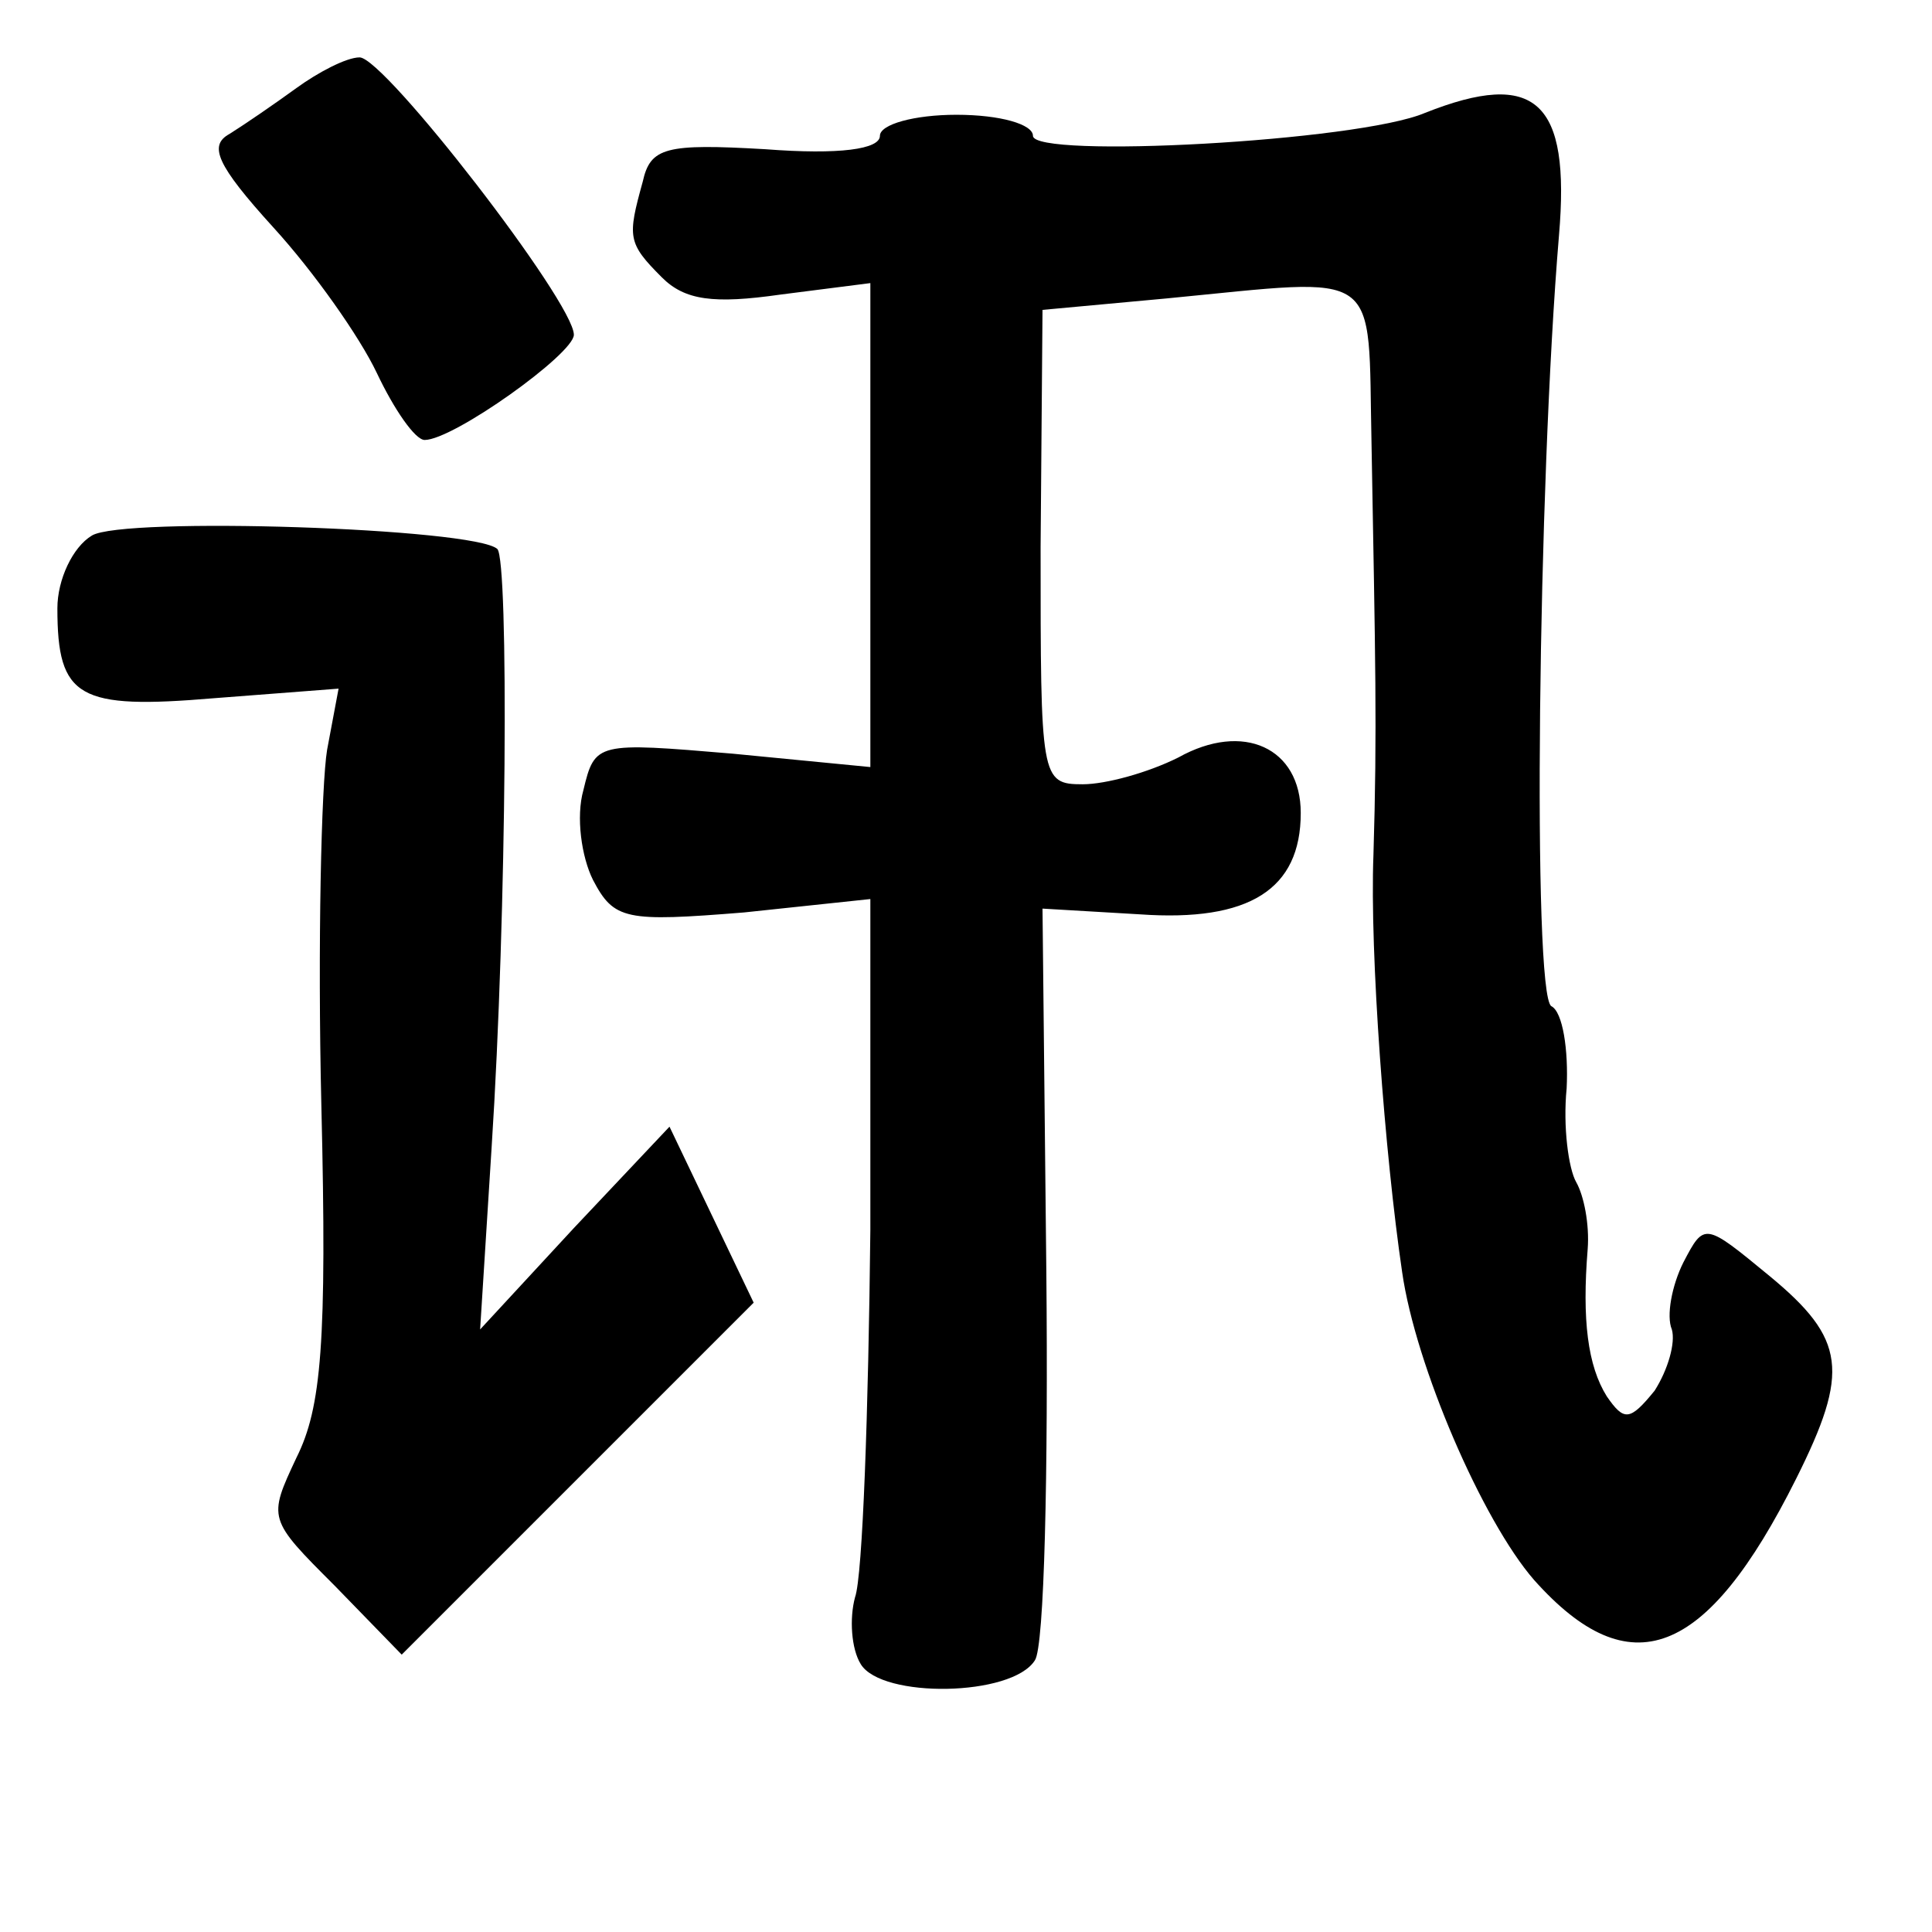 <?xml version="1.0" standalone="no"?>
<!DOCTYPE svg PUBLIC "-//W3C//DTD SVG 20010904//EN"
 "http://www.w3.org/TR/2001/REC-SVG-20010904/DTD/svg10.dtd">
<svg version="1.0" xmlns="http://www.w3.org/2000/svg"
 width="101pt" height="101pt" viewBox="0 0 101 101"
 preserveAspectRatio="xMidYMid meet">
<g transform="translate(0,101) scale(0.1,-0.1)"
fill="#000000" stroke="none">
<path d="M155 964 c-11 -8 -27 -19 -35 -24 -11 -6 -7 -16 23 -49 21 -23 45
-57 54 -76 9 -19 20 -35 25 -35 15 0 78 45 78 55 0 17 -99 145 -112 145 -7 0
-22 -8 -33 -16z"/>
<path d="M745 951 c-35 -15 -205 -24 -205 -12 0 6 -17 11 -40 11 -22 0 -40 -5
-40 -11 0 -7 -21 -10 -60 -7 -52 3 -60 1 -64 -17 -8 -29 -8 -32 10 -50 12 -12
27 -14 62 -9 l47 6 0 -127 0 -126 -72 7 c-71 6 -72 6 -78 -19 -4 -14 -1 -35 5
-47 11 -21 17 -22 79 -17 l66 7 0 -173 c-1 -94 -4 -181 -8 -192 -3 -11 -2 -27
3 -35 11 -18 79 -17 91 2 5 7 7 99 6 203 l-2 190 51 -3 c57 -4 84 13 84 53 0
34 -30 48 -64 29 -16 -8 -38 -14 -50 -14 -22 0 -22 3 -22 124 l1 124 65 6
c114 11 105 17 107 -76 2 -113 3 -149 1 -215 -2 -51 6 -157 15 -218 7 -49 42
-130 69 -161 50 -56 90 -41 137 53 28 56 26 73 -14 106 -34 28 -34 28 -45 7
-6 -12 -9 -28 -6 -35 2 -7 -2 -21 -9 -32 -13 -16 -16 -16 -25 -3 -10 16 -13
40 -10 77 1 13 -2 28 -6 35 -4 7 -7 29 -5 49 1 20 -2 40 -8 43 -10 6 -7 272 4
403 6 70 -12 87 -70 64z"/>
<path d="M48 730 c-10 -6 -18 -23 -18 -38 0 -47 11 -53 82 -47 l65 5 -6 -32
c-3 -18 -5 -102 -3 -186 3 -124 0 -158 -13 -184 -15 -32 -15 -32 20 -67 l35
-36 92 92 92 92 -22 46 -22 46 -50 -53 -49 -53 6 95 c8 123 9 307 3 313 -12
11 -196 17 -212 7z"/>
</g>
</svg>
